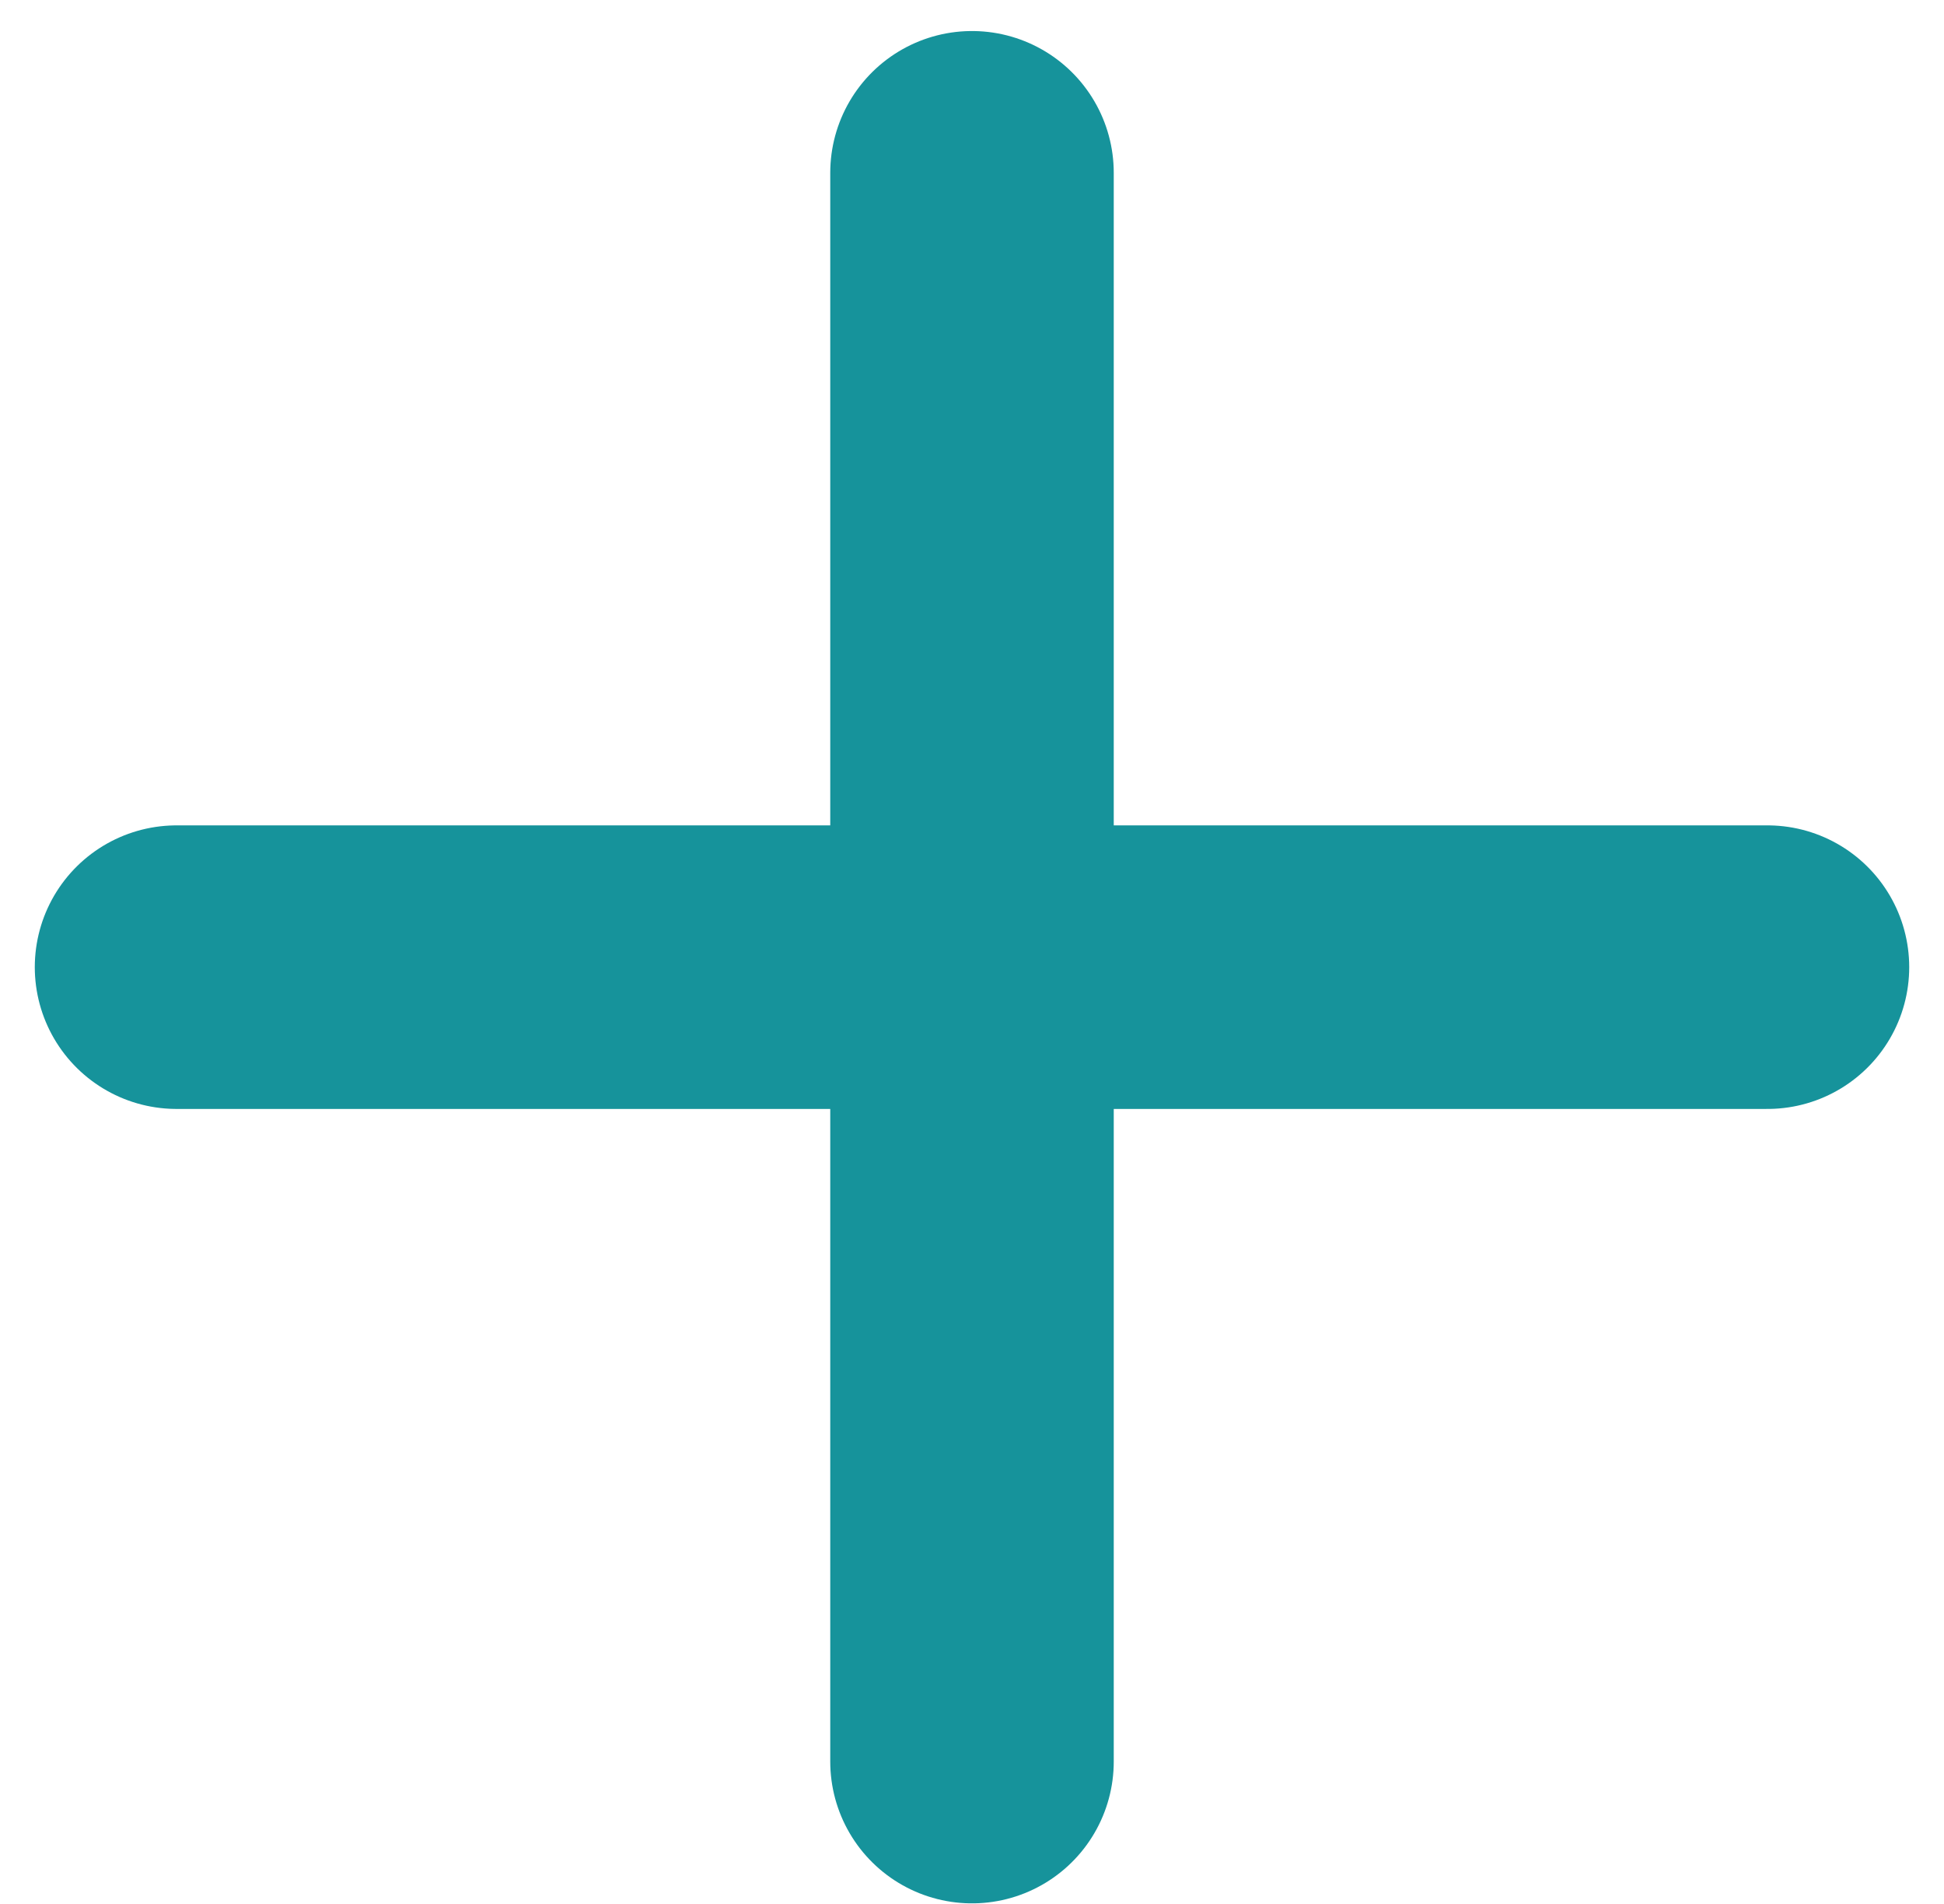 <svg width="48" height="47" viewBox="0 0 48 47" fill="none" xmlns="http://www.w3.org/2000/svg">
<path d="M24 4.266V23.875V43.486M43.641 23.875H4.359" stroke="#16939B" stroke-width="7" stroke-linecap="round" stroke-linejoin="round"/>
</svg>

